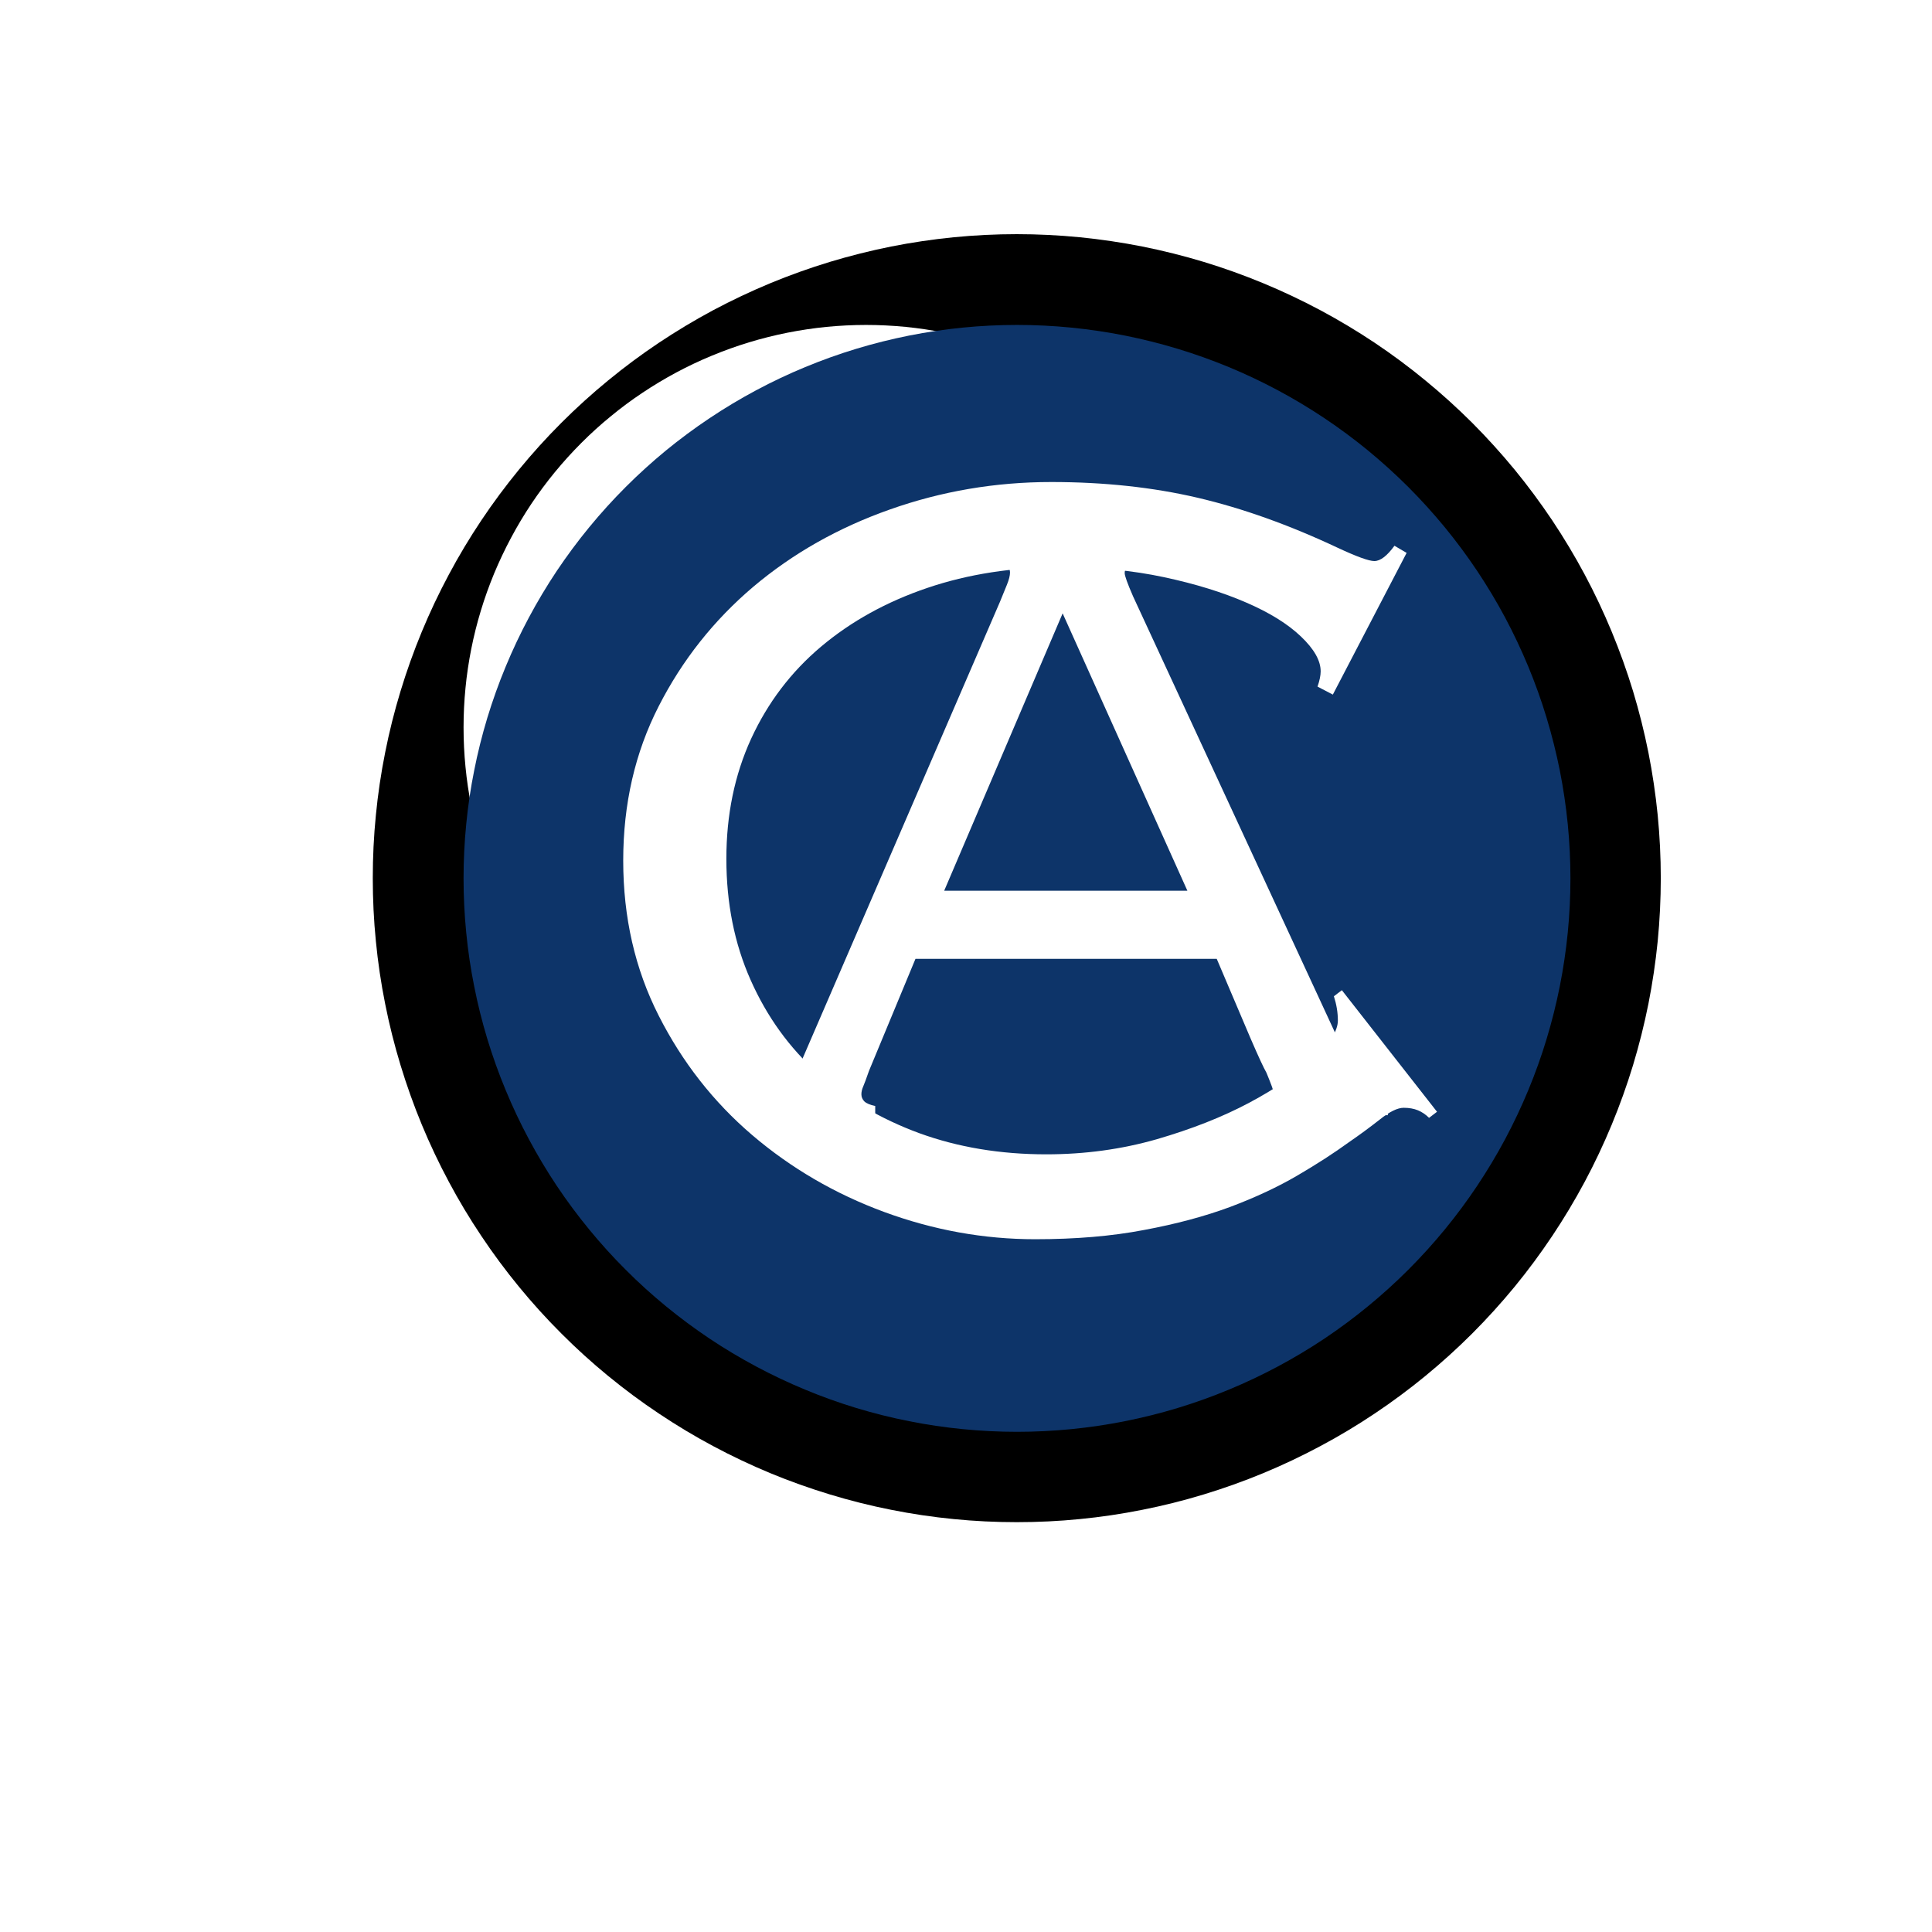 <svg xmlns="http://www.w3.org/2000/svg" xmlns:xlink="http://www.w3.org/1999/xlink" width="192" zoomAndPan="magnify" viewBox="0 0 144 144" height="192" preserveAspectRatio="xMidYMid meet" version="1.0"><defs><g/><clipPath id="7833149e01"><path d="M 27.785 17.453 L 123.785 17.453 L 123.785 113.453 L 27.785 113.453 Z M 27.785 17.453 " clip-rule="nonzero"/></clipPath><clipPath id="43a0d1a3a7"><path d="M 34.551 24.219 L 94.551 24.219 L 94.551 84.219 L 34.551 84.219 Z M 34.551 24.219 " clip-rule="nonzero"/></clipPath><clipPath id="e70de25e7b"><path d="M 34.551 24.219 L 117.051 24.219 L 117.051 106.719 L 34.551 106.719 Z M 34.551 24.219 " clip-rule="nonzero"/></clipPath></defs><rect x="-14.4" width="172.8" fill="#ffffff" y="-14.4" height="172.8" fill-opacity="1"/><rect x="-14.4" width="172.8" fill="#ffffff" y="-14.4" height="172.8" fill-opacity="1"/><rect x="-14.4" width="172.8" fill="#ffffff" y="-14.4" height="172.8" fill-opacity="1"/><g clip-path="url(#7833149e01)"><path fill="#000000" d="M 123.785 65.453 C 123.785 67.027 123.707 68.594 123.555 70.16 C 123.398 71.723 123.168 73.277 122.863 74.82 C 122.555 76.359 122.172 77.883 121.719 79.387 C 121.262 80.891 120.73 82.371 120.129 83.824 C 119.527 85.277 118.859 86.695 118.117 88.082 C 117.375 89.469 116.566 90.816 115.695 92.121 C 114.82 93.43 113.887 94.691 112.891 95.906 C 111.891 97.121 110.836 98.285 109.727 99.395 C 108.613 100.508 107.449 101.562 106.234 102.559 C 105.02 103.555 103.758 104.492 102.453 105.363 C 101.145 106.238 99.797 107.047 98.41 107.785 C 97.023 108.527 95.605 109.199 94.152 109.801 C 92.699 110.402 91.223 110.93 89.719 111.387 C 88.215 111.844 86.691 112.227 85.148 112.531 C 83.605 112.84 82.055 113.07 80.488 113.223 C 78.926 113.379 77.355 113.453 75.785 113.453 C 74.211 113.453 72.645 113.379 71.078 113.223 C 69.516 113.07 67.961 112.84 66.418 112.531 C 64.879 112.227 63.355 111.844 61.852 111.387 C 60.348 110.93 58.867 110.402 57.414 109.801 C 55.965 109.199 54.543 108.527 53.156 107.785 C 51.77 107.047 50.426 106.238 49.117 105.363 C 47.809 104.492 46.547 103.555 45.332 102.559 C 44.117 101.562 42.953 100.508 41.844 99.395 C 40.73 98.285 39.676 97.121 38.68 95.906 C 37.684 94.691 36.746 93.43 35.875 92.121 C 35 90.816 34.191 89.469 33.453 88.082 C 32.711 86.695 32.039 85.277 31.438 83.824 C 30.836 82.371 30.309 80.891 29.852 79.387 C 29.395 77.883 29.012 76.359 28.707 74.82 C 28.398 73.277 28.168 71.723 28.016 70.16 C 27.859 68.594 27.785 67.027 27.785 65.453 C 27.785 63.883 27.859 62.312 28.016 60.75 C 28.168 59.184 28.398 57.633 28.707 56.09 C 29.012 54.547 29.395 53.023 29.852 51.52 C 30.309 50.016 30.836 48.539 31.438 47.086 C 32.039 45.633 32.711 44.215 33.453 42.828 C 34.191 41.441 35 40.094 35.875 38.785 C 36.746 37.48 37.684 36.219 38.68 35.004 C 39.676 33.789 40.73 32.625 41.844 31.512 C 42.953 30.402 44.117 29.348 45.332 28.352 C 46.547 27.352 47.809 26.418 49.117 25.543 C 50.426 24.672 51.77 23.863 53.156 23.121 C 54.543 22.383 55.965 21.711 57.414 21.109 C 58.867 20.508 60.348 19.977 61.852 19.52 C 63.355 19.066 64.879 18.684 66.418 18.375 C 67.961 18.07 69.516 17.84 71.078 17.684 C 72.645 17.531 74.211 17.453 75.785 17.453 C 77.355 17.453 78.926 17.531 80.488 17.684 C 82.055 17.84 83.605 18.07 85.148 18.375 C 86.691 18.684 88.215 19.066 89.719 19.52 C 91.223 19.977 92.699 20.508 94.152 21.109 C 95.605 21.711 97.023 22.383 98.41 23.121 C 99.797 23.863 101.145 24.672 102.453 25.543 C 103.758 26.418 105.02 27.352 106.234 28.352 C 107.449 29.348 108.613 30.402 109.727 31.512 C 110.836 32.625 111.891 33.789 112.891 35.004 C 113.887 36.219 114.82 37.48 115.695 38.785 C 116.566 40.094 117.375 41.441 118.117 42.828 C 118.859 44.215 119.527 45.633 120.129 47.086 C 120.73 48.539 121.262 50.016 121.719 51.52 C 122.172 53.023 122.555 54.547 122.863 56.09 C 123.168 57.633 123.398 59.184 123.555 60.75 C 123.707 62.312 123.785 63.883 123.785 65.453 Z M 123.785 65.453 " fill-opacity="1" fill-rule="nonzero"/></g><g clip-path="url(#43a0d1a3a7)"><path fill="#ffffff" d="M 94.551 54.219 C 94.551 55.203 94.5 56.184 94.406 57.16 C 94.309 58.137 94.164 59.109 93.973 60.074 C 93.781 61.035 93.543 61.988 93.258 62.93 C 92.973 63.867 92.641 64.793 92.266 65.699 C 91.891 66.609 91.469 67.496 91.008 68.363 C 90.543 69.227 90.039 70.07 89.492 70.887 C 88.949 71.703 88.363 72.492 87.738 73.25 C 87.117 74.012 86.457 74.738 85.762 75.434 C 85.066 76.129 84.34 76.785 83.582 77.41 C 82.82 78.035 82.035 78.617 81.215 79.164 C 80.398 79.711 79.559 80.215 78.691 80.676 C 77.824 81.141 76.938 81.559 76.031 81.938 C 75.121 82.312 74.199 82.645 73.258 82.93 C 72.316 83.215 71.367 83.453 70.402 83.645 C 69.438 83.836 68.469 83.98 67.488 84.074 C 66.512 84.172 65.531 84.219 64.551 84.219 C 63.566 84.219 62.586 84.172 61.609 84.074 C 60.633 83.98 59.66 83.836 58.695 83.645 C 57.734 83.453 56.781 83.215 55.84 82.93 C 54.902 82.645 53.977 82.312 53.07 81.938 C 52.16 81.559 51.273 81.141 50.406 80.676 C 49.543 80.215 48.699 79.711 47.883 79.164 C 47.066 78.617 46.277 78.035 45.52 77.41 C 44.758 76.785 44.031 76.129 43.336 75.434 C 42.641 74.738 41.984 74.012 41.359 73.25 C 40.734 72.492 40.152 71.703 39.605 70.887 C 39.059 70.07 38.555 69.227 38.094 68.363 C 37.629 67.496 37.211 66.609 36.832 65.699 C 36.457 64.793 36.125 63.867 35.84 62.93 C 35.555 61.988 35.316 61.035 35.125 60.074 C 34.934 59.109 34.789 58.137 34.695 57.16 C 34.598 56.184 34.551 55.203 34.551 54.219 C 34.551 53.238 34.598 52.258 34.695 51.277 C 34.789 50.301 34.934 49.332 35.125 48.367 C 35.316 47.402 35.555 46.453 35.84 45.512 C 36.125 44.57 36.457 43.648 36.832 42.738 C 37.211 41.832 37.629 40.945 38.094 40.078 C 38.555 39.211 39.059 38.371 39.605 37.551 C 40.152 36.734 40.734 35.949 41.359 35.188 C 41.984 34.43 42.641 33.703 43.336 33.008 C 44.031 32.312 44.758 31.652 45.52 31.031 C 46.277 30.406 47.066 29.82 47.883 29.277 C 48.699 28.73 49.543 28.227 50.406 27.762 C 51.273 27.301 52.16 26.879 53.07 26.504 C 53.977 26.129 54.902 25.797 55.84 25.512 C 56.781 25.227 57.734 24.988 58.695 24.797 C 59.66 24.605 60.633 24.461 61.609 24.363 C 62.586 24.27 63.566 24.219 64.551 24.219 C 65.531 24.219 66.512 24.27 67.488 24.363 C 68.469 24.461 69.438 24.605 70.402 24.797 C 71.367 24.988 72.316 25.227 73.258 25.512 C 74.199 25.797 75.121 26.129 76.031 26.504 C 76.938 26.879 77.824 27.301 78.691 27.762 C 79.559 28.227 80.398 28.73 81.215 29.277 C 82.035 29.82 82.82 30.406 83.582 31.031 C 84.34 31.652 85.066 32.312 85.762 33.008 C 86.457 33.703 87.117 34.43 87.738 35.188 C 88.363 35.949 88.949 36.734 89.492 37.551 C 90.039 38.371 90.543 39.211 91.008 40.078 C 91.469 40.945 91.891 41.832 92.266 42.738 C 92.641 43.648 92.973 44.57 93.258 45.512 C 93.543 46.453 93.781 47.402 93.973 48.367 C 94.164 49.332 94.309 50.301 94.406 51.277 C 94.5 52.258 94.551 53.238 94.551 54.219 Z M 94.551 54.219 " fill-opacity="1" fill-rule="nonzero"/></g><g clip-path="url(#e70de25e7b)"><path fill="#0d3469" d="M 117.051 65.469 C 117.051 66.82 116.984 68.168 116.852 69.512 C 116.719 70.855 116.52 72.191 116.258 73.516 C 115.992 74.844 115.664 76.152 115.273 77.445 C 114.883 78.738 114.426 80.008 113.91 81.254 C 113.391 82.504 112.816 83.723 112.18 84.914 C 111.543 86.105 110.848 87.262 110.098 88.387 C 109.348 89.512 108.543 90.594 107.688 91.637 C 106.828 92.684 105.922 93.684 104.969 94.637 C 104.012 95.594 103.012 96.5 101.969 97.355 C 100.926 98.215 99.84 99.016 98.719 99.77 C 97.594 100.52 96.438 101.211 95.246 101.848 C 94.055 102.484 92.832 103.062 91.586 103.578 C 90.336 104.098 89.066 104.551 87.773 104.945 C 86.48 105.336 85.172 105.664 83.848 105.926 C 82.523 106.191 81.188 106.387 79.844 106.52 C 78.5 106.652 77.152 106.719 75.801 106.719 C 74.449 106.719 73.102 106.652 71.758 106.52 C 70.41 106.387 69.078 106.191 67.754 105.926 C 66.426 105.664 65.117 105.336 63.824 104.945 C 62.531 104.551 61.262 104.098 60.016 103.578 C 58.766 103.062 57.547 102.484 56.355 101.848 C 55.164 101.211 54.004 100.52 52.883 99.77 C 51.758 99.016 50.676 98.215 49.629 97.355 C 48.586 96.5 47.586 95.594 46.633 94.637 C 45.676 93.684 44.77 92.684 43.914 91.637 C 43.055 90.594 42.254 89.512 41.5 88.387 C 40.75 87.262 40.059 86.105 39.422 84.914 C 38.785 83.723 38.207 82.504 37.691 81.254 C 37.172 80.008 36.719 78.738 36.324 77.445 C 35.934 76.152 35.605 74.844 35.344 73.516 C 35.078 72.191 34.879 70.855 34.75 69.512 C 34.617 68.168 34.551 66.82 34.551 65.469 C 34.551 64.117 34.617 62.77 34.75 61.426 C 34.879 60.082 35.078 58.746 35.344 57.422 C 35.605 56.098 35.934 54.789 36.324 53.496 C 36.719 52.203 37.172 50.934 37.691 49.684 C 38.207 48.438 38.785 47.215 39.422 46.023 C 40.059 44.832 40.75 43.676 41.5 42.551 C 42.254 41.43 43.055 40.344 43.914 39.301 C 44.77 38.258 45.676 37.258 46.633 36.301 C 47.586 35.348 48.586 34.441 49.629 33.582 C 50.676 32.727 51.758 31.922 52.883 31.172 C 54.004 30.422 55.164 29.727 56.355 29.09 C 57.547 28.453 58.766 27.875 60.016 27.359 C 61.262 26.844 62.531 26.387 63.824 25.996 C 65.117 25.605 66.426 25.277 67.754 25.012 C 69.078 24.75 70.41 24.551 71.758 24.418 C 73.102 24.285 74.449 24.219 75.801 24.219 C 77.152 24.219 78.5 24.285 79.844 24.418 C 81.188 24.551 82.523 24.75 83.848 25.012 C 85.172 25.277 86.48 25.605 87.773 25.996 C 89.066 26.387 90.336 26.844 91.586 27.359 C 92.832 27.875 94.055 28.453 95.246 29.09 C 96.438 29.727 97.594 30.422 98.719 31.172 C 99.84 31.922 100.926 32.727 101.969 33.582 C 103.012 34.441 104.012 35.348 104.969 36.301 C 105.922 37.258 106.828 38.258 107.688 39.301 C 108.543 40.344 109.348 41.43 110.098 42.551 C 110.848 43.676 111.543 44.832 112.18 46.023 C 112.816 47.215 113.391 48.438 113.91 49.684 C 114.426 50.934 114.883 52.203 115.273 53.496 C 115.664 54.789 115.992 56.098 116.258 57.422 C 116.52 58.746 116.719 60.082 116.852 61.426 C 116.984 62.77 117.051 64.117 117.051 65.469 Z M 117.051 65.469 " fill-opacity="1" fill-rule="nonzero"/></g><g fill="#ffffff" fill-opacity="1"><g transform="translate(42.373, 91.615)"><g><path d="M 35.984 -55.688 C 39.91 -55.688 43.547 -55.297 46.891 -54.516 C 50.234 -53.734 53.719 -52.488 57.344 -50.781 C 58.75 -50.125 59.656 -49.797 60.062 -49.797 C 60.508 -49.797 61.008 -50.176 61.562 -50.938 L 62.469 -50.406 L 56.969 -39.844 L 55.828 -40.438 C 55.984 -40.895 56.062 -41.273 56.062 -41.578 C 56.062 -42.379 55.57 -43.242 54.594 -44.172 C 53.613 -45.109 52.254 -45.953 50.516 -46.703 C 48.773 -47.461 46.734 -48.094 44.391 -48.594 C 42.055 -49.094 39.508 -49.344 36.75 -49.344 C 33.125 -49.344 29.789 -48.828 26.75 -47.797 C 23.707 -46.766 21.066 -45.305 18.828 -43.422 C 16.586 -41.535 14.848 -39.242 13.609 -36.547 C 12.379 -33.859 11.766 -30.879 11.766 -27.609 C 11.766 -24.297 12.367 -21.281 13.578 -18.562 C 14.785 -15.844 16.457 -13.523 18.594 -11.609 C 20.738 -9.703 23.254 -8.219 26.141 -7.156 C 29.035 -6.102 32.191 -5.578 35.609 -5.578 C 38.484 -5.578 41.227 -5.953 43.844 -6.703 C 46.457 -7.461 48.754 -8.367 50.734 -9.422 C 52.723 -10.484 54.32 -11.578 55.531 -12.703 C 56.738 -13.836 57.344 -14.785 57.344 -15.547 C 57.344 -16.148 57.242 -16.754 57.047 -17.359 L 57.641 -17.812 L 64.734 -8.75 L 64.141 -8.297 C 63.891 -8.547 63.613 -8.734 63.312 -8.859 C 63.008 -8.984 62.656 -9.047 62.25 -9.047 C 61.789 -9.047 61.195 -8.754 60.469 -8.172 C 59.738 -7.598 58.973 -7.035 58.172 -6.484 C 57.066 -5.68 55.785 -4.852 54.328 -4 C 52.867 -3.145 51.195 -2.363 49.312 -1.656 C 47.426 -0.957 45.285 -0.383 42.891 0.062 C 40.504 0.52 37.801 0.75 34.781 0.75 C 30.957 0.75 27.207 0.07 23.531 -1.281 C 19.863 -2.633 16.582 -4.547 13.688 -7.016 C 10.801 -9.484 8.477 -12.453 6.719 -15.922 C 4.957 -19.391 4.078 -23.238 4.078 -27.469 C 4.078 -31.688 4.957 -35.52 6.719 -38.969 C 8.477 -42.414 10.828 -45.383 13.766 -47.875 C 16.711 -50.363 20.109 -52.285 23.953 -53.641 C 27.805 -55.004 31.816 -55.688 35.984 -55.688 Z M 35.984 -55.688 "/></g></g></g><g fill="#ffffff" fill-opacity="1"><g transform="translate(56, 83.122)"><g><path d="M 14.375 -16.734 L 32.5 -16.734 L 23.203 -37.406 Z M 29.031 -42.016 L 29.031 -41.328 C 28.875 -41.254 28.633 -41.156 28.312 -41.031 C 27.988 -40.914 27.828 -40.707 27.828 -40.406 C 27.828 -40.207 28.035 -39.629 28.453 -38.672 L 45.312 -2.25 C 45.582 -1.676 45.812 -1.301 46 -1.125 C 46.195 -0.945 46.676 -0.801 47.438 -0.688 L 47.438 0 L 37.859 0 L 37.859 -0.688 C 38.586 -0.727 38.953 -0.961 38.953 -1.391 C 38.953 -1.617 38.895 -1.883 38.781 -2.188 C 38.664 -2.5 38.535 -2.828 38.391 -3.172 C 38.191 -3.516 37.801 -4.359 37.219 -5.703 C 36.645 -7.055 35.801 -9.039 34.688 -11.656 L 12.234 -11.656 L 8.766 -3.297 C 8.578 -2.754 8.438 -2.375 8.344 -2.156 C 8.25 -1.945 8.203 -1.75 8.203 -1.562 C 8.203 -1.363 8.273 -1.188 8.422 -1.031 C 8.578 -0.883 8.848 -0.77 9.234 -0.688 L 9.234 0 L 0.688 0 L 0.688 -0.688 C 1.07 -0.688 1.391 -0.723 1.641 -0.797 C 1.891 -0.879 2.109 -1.023 2.297 -1.234 C 2.492 -1.453 2.695 -1.77 2.906 -2.188 C 3.125 -2.613 3.383 -3.191 3.688 -3.922 L 18.531 -38.266 C 18.719 -38.723 18.891 -39.145 19.047 -39.531 C 19.203 -39.914 19.281 -40.223 19.281 -40.453 C 19.281 -40.648 19.211 -40.828 19.078 -40.984 C 18.941 -41.141 18.602 -41.254 18.062 -41.328 L 18.062 -42.016 Z M 29.031 -42.016 "/></g></g></g></svg>